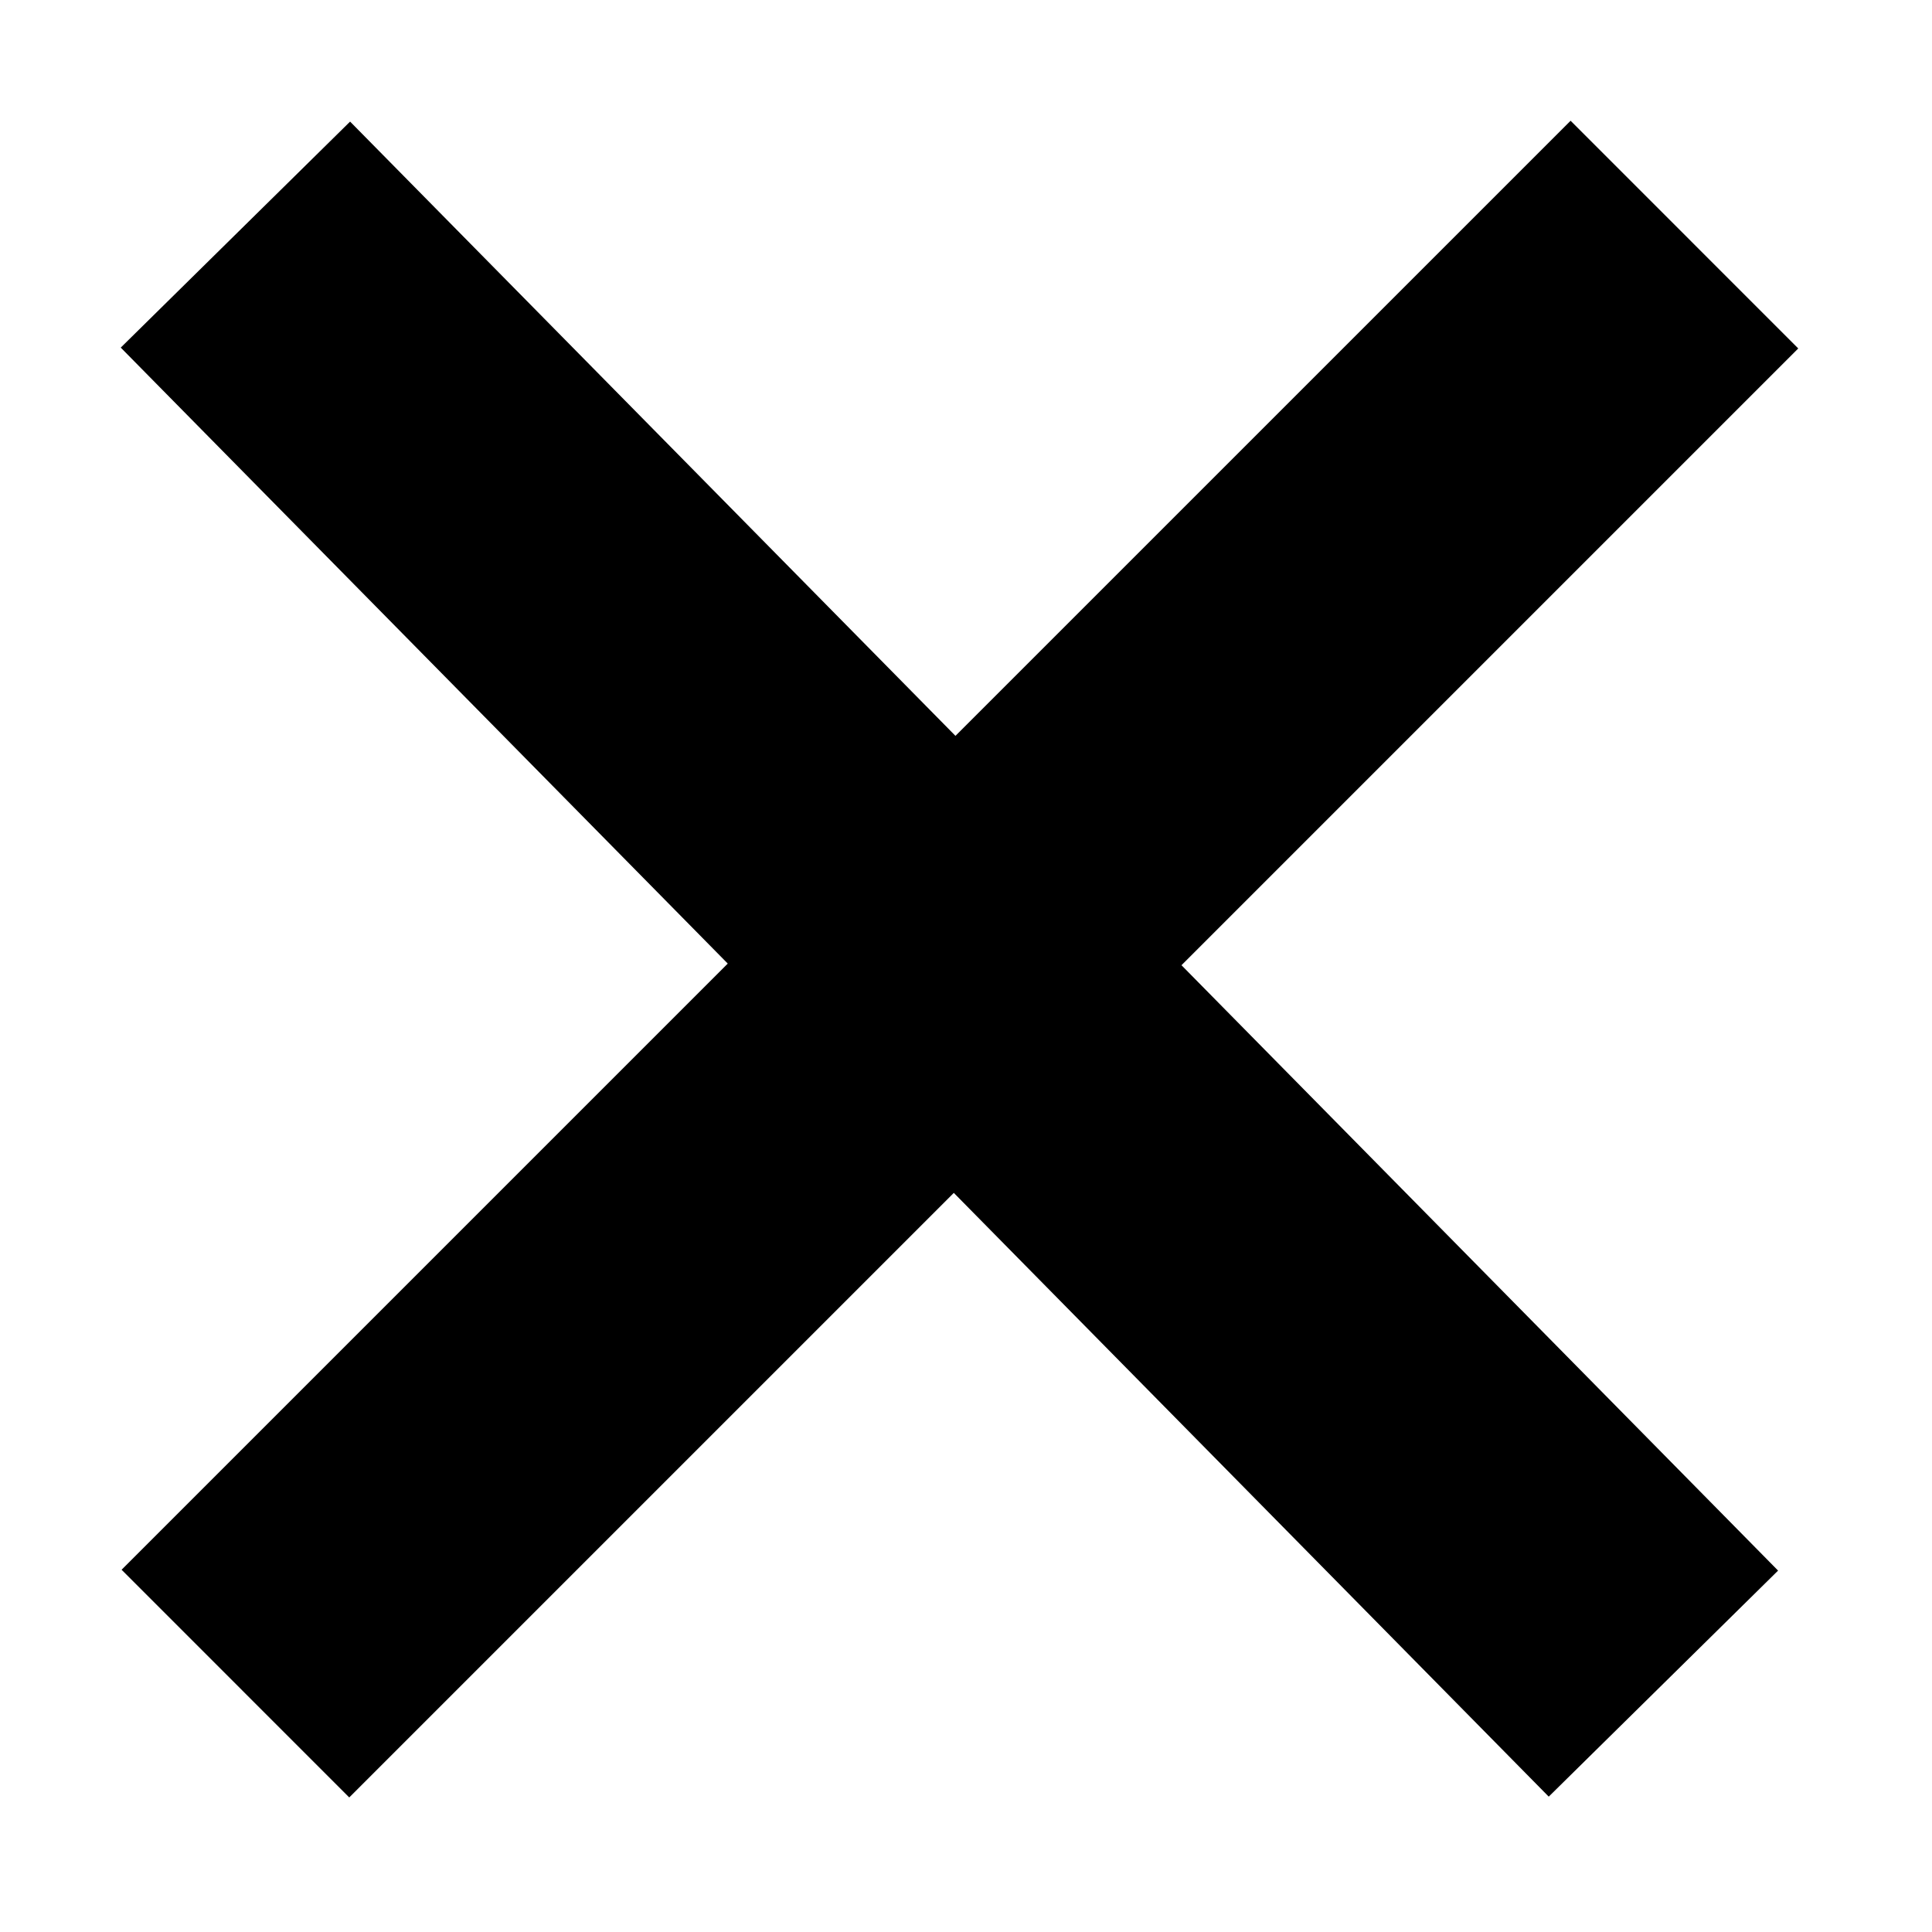 <svg width="48" height="48" viewBox="0 0 48 48" xmlns="http://www.w3.org/2000/svg"><path d="M29.354 23.98 44.677 8.657 39.021 3 23.738 18.282 8.698 3.021 3 8.636 18.081 23.94 3.021 39l5.656 5.657 15.02-15.02 14.781 15 5.698-5.616-14.822-15.04Z"/></svg>